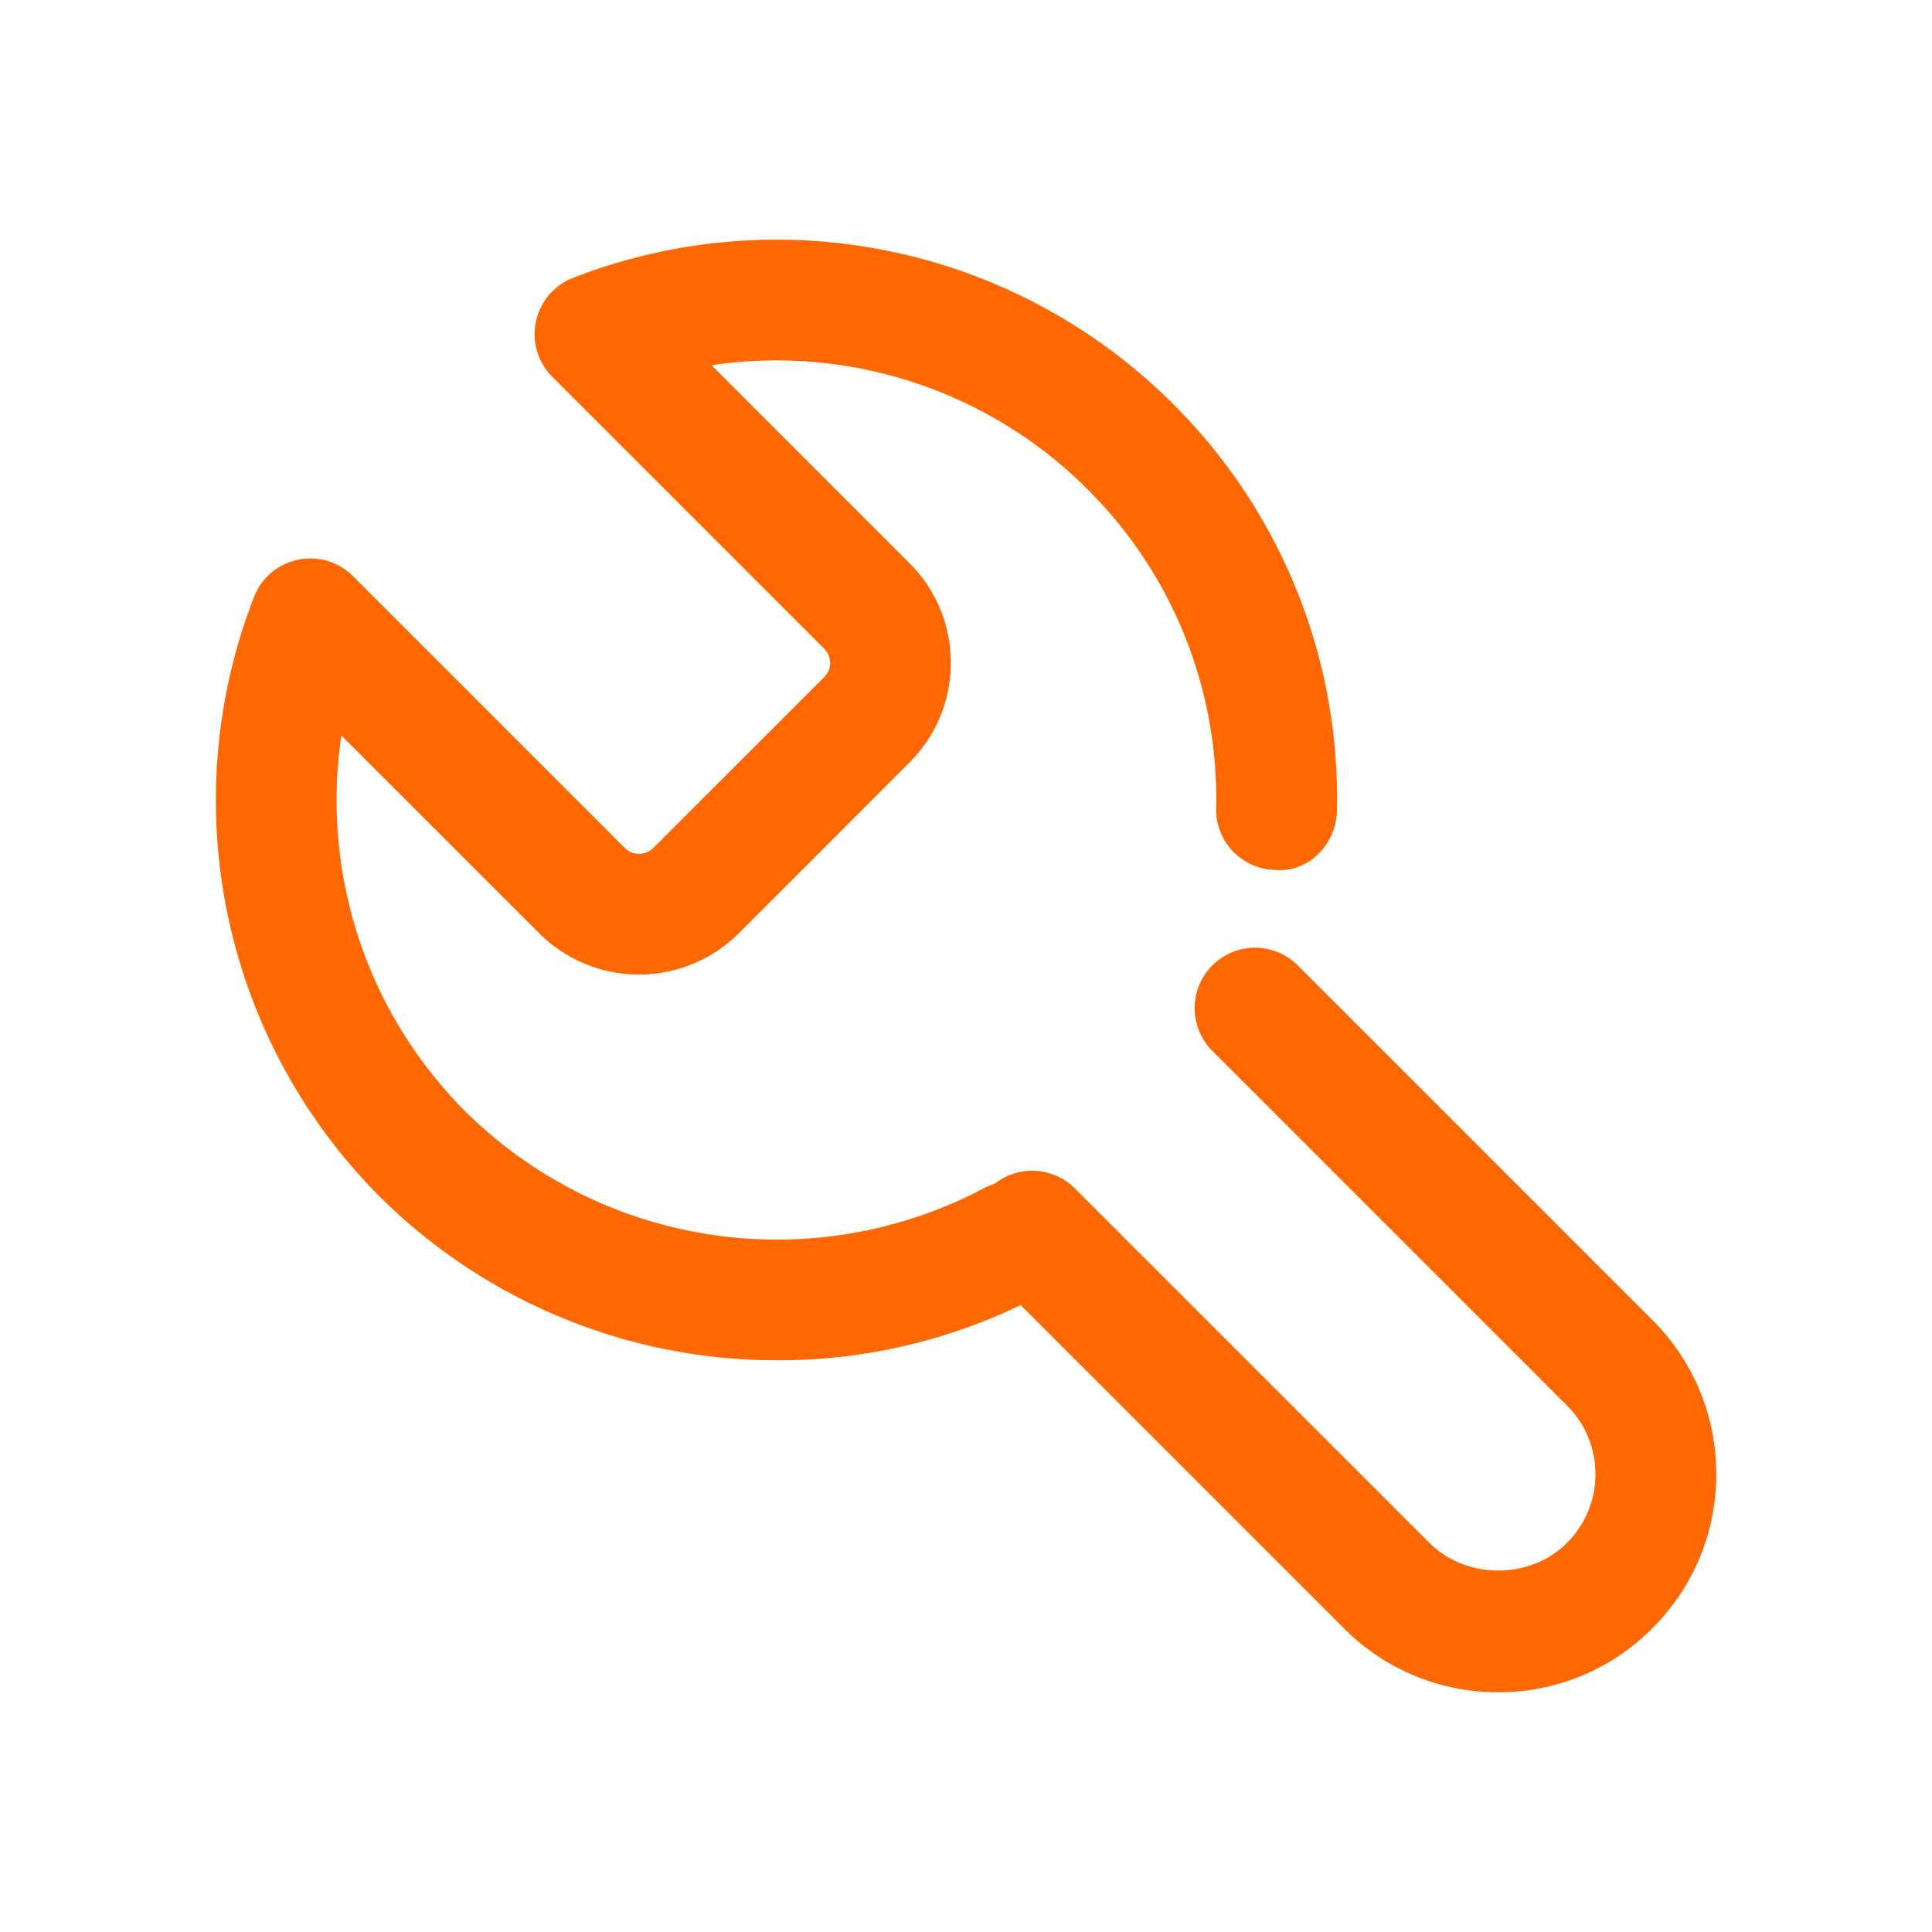 <?xml version="1.0" standalone="no"?><!DOCTYPE svg PUBLIC "-//W3C//DTD SVG 1.1//EN" "http://www.w3.org/Graphics/SVG/1.1/DTD/svg11.dtd"><svg t="1506501532708" class="icon" style="" viewBox="0 0 1024 1024" version="1.1" xmlns="http://www.w3.org/2000/svg" p-id="3488" xmlns:xlink="http://www.w3.org/1999/xlink" width="24" height="24"><defs><style type="text/css"></style></defs><path d="M794.059 896.928a114.693 114.693 0 0 1-81.698-33.849l-187.94-187.897a32.013 32.013 0 1 1 45.288-45.288l187.94 187.897c19.507 19.507 53.398 19.507 72.862 0a51.221 51.221 0 0 0 15.11-36.41c0-13.787-5.336-26.72-15.11-36.453l-187.94-187.94a32.013 32.013 0 1 1 45.288-45.288l187.94 187.94c21.812 21.812 33.849 50.794 33.849 81.698 0 30.861-12.037 59.844-33.849 81.655a114.522 114.522 0 0 1-81.741 33.934z" p-id="3489" fill="#ff6700"></path><path d="M412.289 720.983a298.364 298.364 0 0 1-210.947-86.692 297.425 297.425 0 0 1-66.716-317.871 32.013 32.013 0 0 1 52.459-11.055l144.06 144.06a10.671 10.671 0 0 0 15.11 0l90.576-90.534a10.586 10.586 0 0 0 0-15.068L292.73 199.721a32.013 32.013 0 0 1 11.013-52.459 297.297 297.297 0 0 1 317.871 66.716 294.693 294.693 0 0 1 86.991 215.685c-0.341 17.671-14.982 32.995-32.611 31.416a32.013 32.013 0 0 1-31.416-32.611 231.222 231.222 0 0 0-68.252-169.244 233.228 233.228 0 0 0-199.208-65.649l104.918 104.918c14.129 14.043 21.897 32.867 21.897 52.801 0 19.934-7.769 38.672-21.854 52.801L391.502 494.713a74.826 74.826 0 0 1-105.644 0L180.939 389.837A233.313 233.313 0 0 0 246.588 589.045a234.679 234.679 0 0 0 275.912 40.209 32.056 32.056 0 0 1 30.519 56.301 295.206 295.206 0 0 1-140.731 35.428z" p-id="3490" fill="#ff6700"></path></svg>
